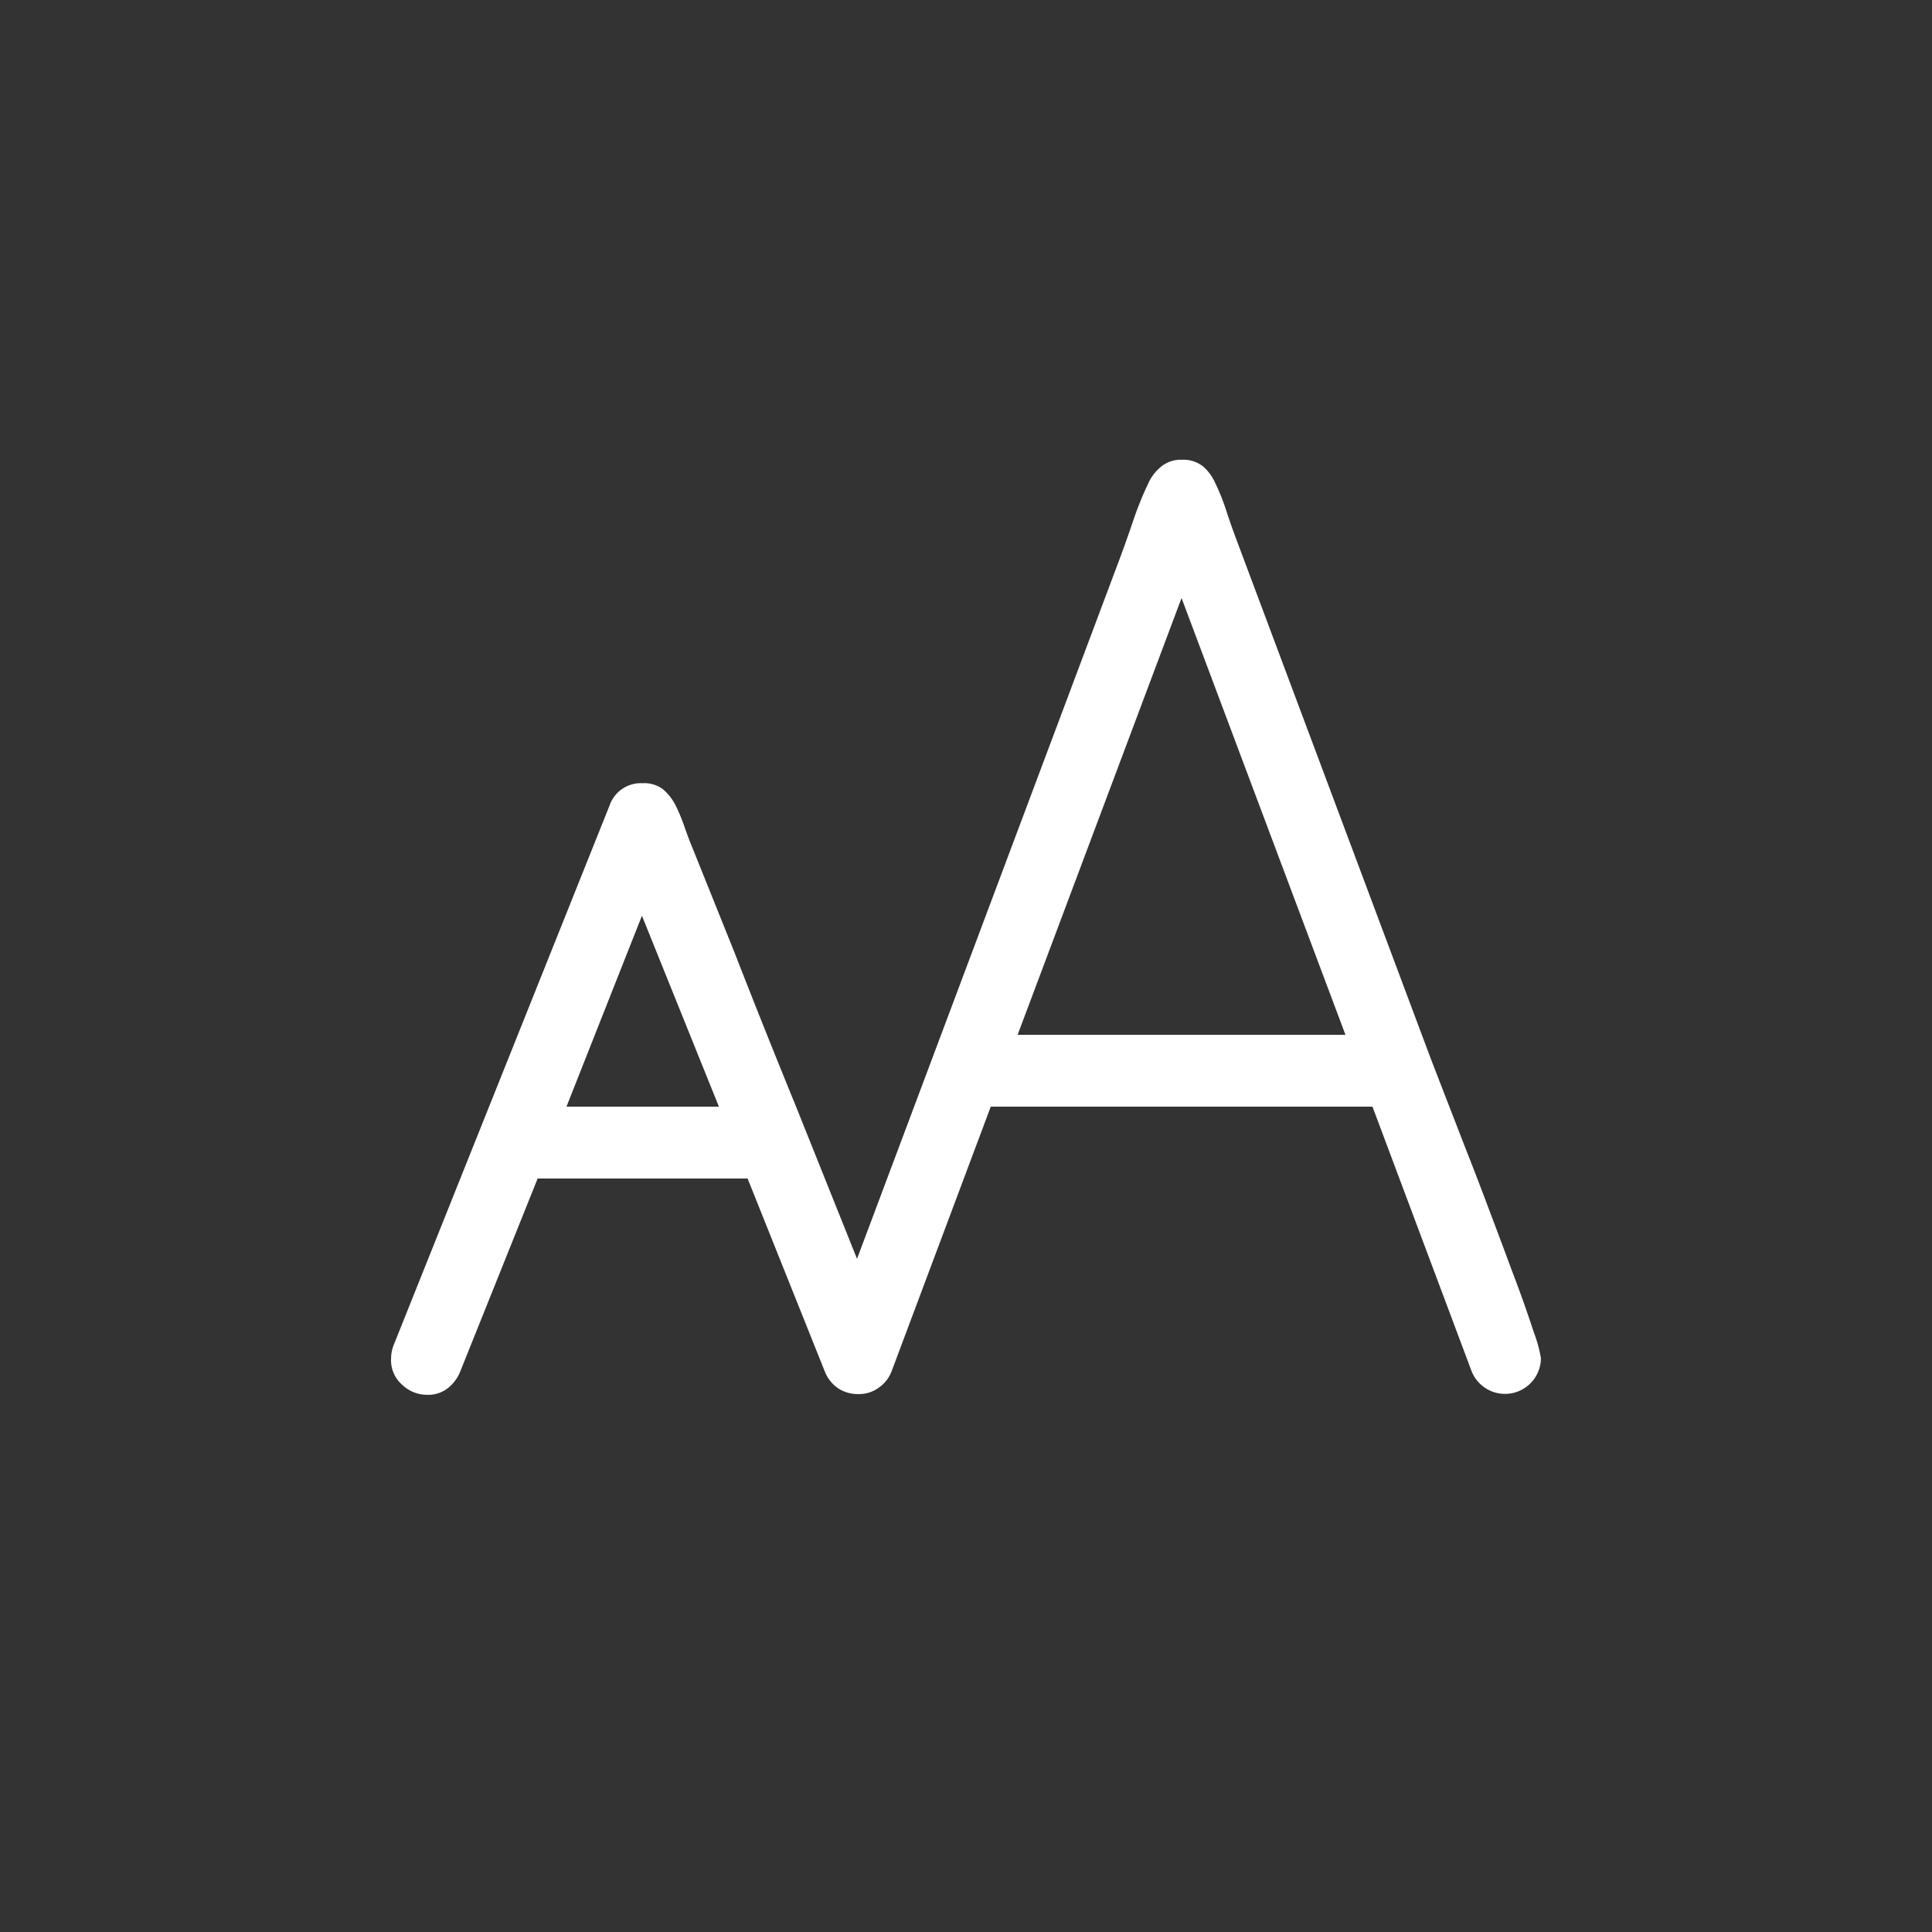 <svg id="图层_1" data-name="图层 1" xmlns="http://www.w3.org/2000/svg" viewBox="0 0 128 128"><rect x="0" y="0" width="128" height="128" fill="#333333" stroke="none"/><defs><style>.cls-1{fill:#fff;}</style></defs><path class="cls-1" d="M49.53,78.08H35.62L30.49,90.87A2.64,2.64,0,0,1,29.63,92a2.1,2.1,0,0,1-1.3.41,2.38,2.38,0,0,1-1.69-.67A2.15,2.15,0,0,1,25.91,90a2.45,2.45,0,0,1,.19-.93L40.38,53.38a2.19,2.19,0,0,1,2.19-1.49,2.06,2.06,0,0,1,1.34.39,3.4,3.4,0,0,1,.86,1.1,11.55,11.55,0,0,1,.59,1.43c.18.51.36,1,.56,1.47l2.72,6.77q2,5.13,4.07,10.19L56.78,83.4,74.19,37c.3-.81.6-1.65.89-2.51s.62-1.68,1-2.47a3,3,0,0,1,.88-1.13,2.06,2.06,0,0,1,1.35-.43,2.09,2.09,0,0,1,1.38.43A3.09,3.09,0,0,1,80.51,32a14.1,14.1,0,0,1,.73,1.82c.21.65.43,1.27.65,1.86L94.8,70.16l.89,2.3,1.45,3.74q.83,2.1,1.69,4.41c.59,1.54,1.12,3,1.6,4.27s.88,2.45,1.19,3.39a9.07,9.07,0,0,1,.47,1.71,2.38,2.38,0,0,1-4.61.82L90.93,73.32H65.64L59.09,90.8a2.31,2.31,0,0,1-.86,1.13,2.18,2.18,0,0,1-1.33.43A2.37,2.37,0,0,1,55.56,92a2.39,2.39,0,0,1-.9-1.1Zm-7-17.41-5,12.65H47.63ZM78.28,39.62,67.42,68.56H89.14Z"/></svg>